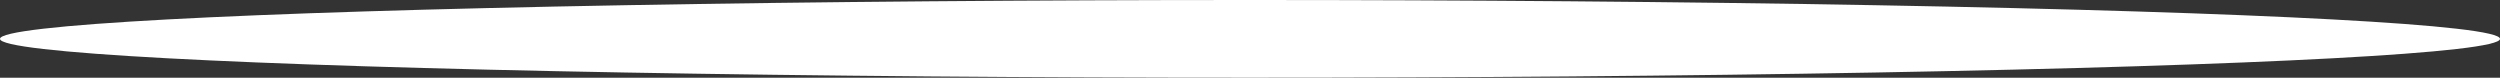<?xml version="1.0" encoding="UTF-8" standalone="no"?>
<svg width="193px" height="6px" viewBox="0 0 193 6" version="1.1" xmlns="http://www.w3.org/2000/svg" xmlns:xlink="http://www.w3.org/1999/xlink">
    <rect x="0" y="0" width="193" height="6" fill="#333333" stroke="none"/>
    <!-- Generator: Sketch 3.7.2 (28276) - http://www.bohemiancoding.com/sketch -->
    <title>cloud-5</title>
    <desc>Created with Sketch.</desc>
    <defs></defs>
    <g id="Main" stroke="none" stroke-width="1" fill="none" fill-rule="evenodd">
        <g id="Desktop-HD" transform="translate(-1228, -4660)" fill="#FFFFFF">
            <g id="section-5" transform="translate(0, 4320)">
                <g id="Group" transform="translate(27, 173)">
                    <g id="cloud-5" transform="translate(1297.5, 170) scale(1, -1) translate(-1297.5, -170) translate(1201, 167)">
                        <ellipse id="Oval-22-Copy-2" cx="96.5" cy="3" rx="96.5" ry="3"></ellipse>
                    </g>
                </g>
            </g>
        </g>
    </g>
</svg>